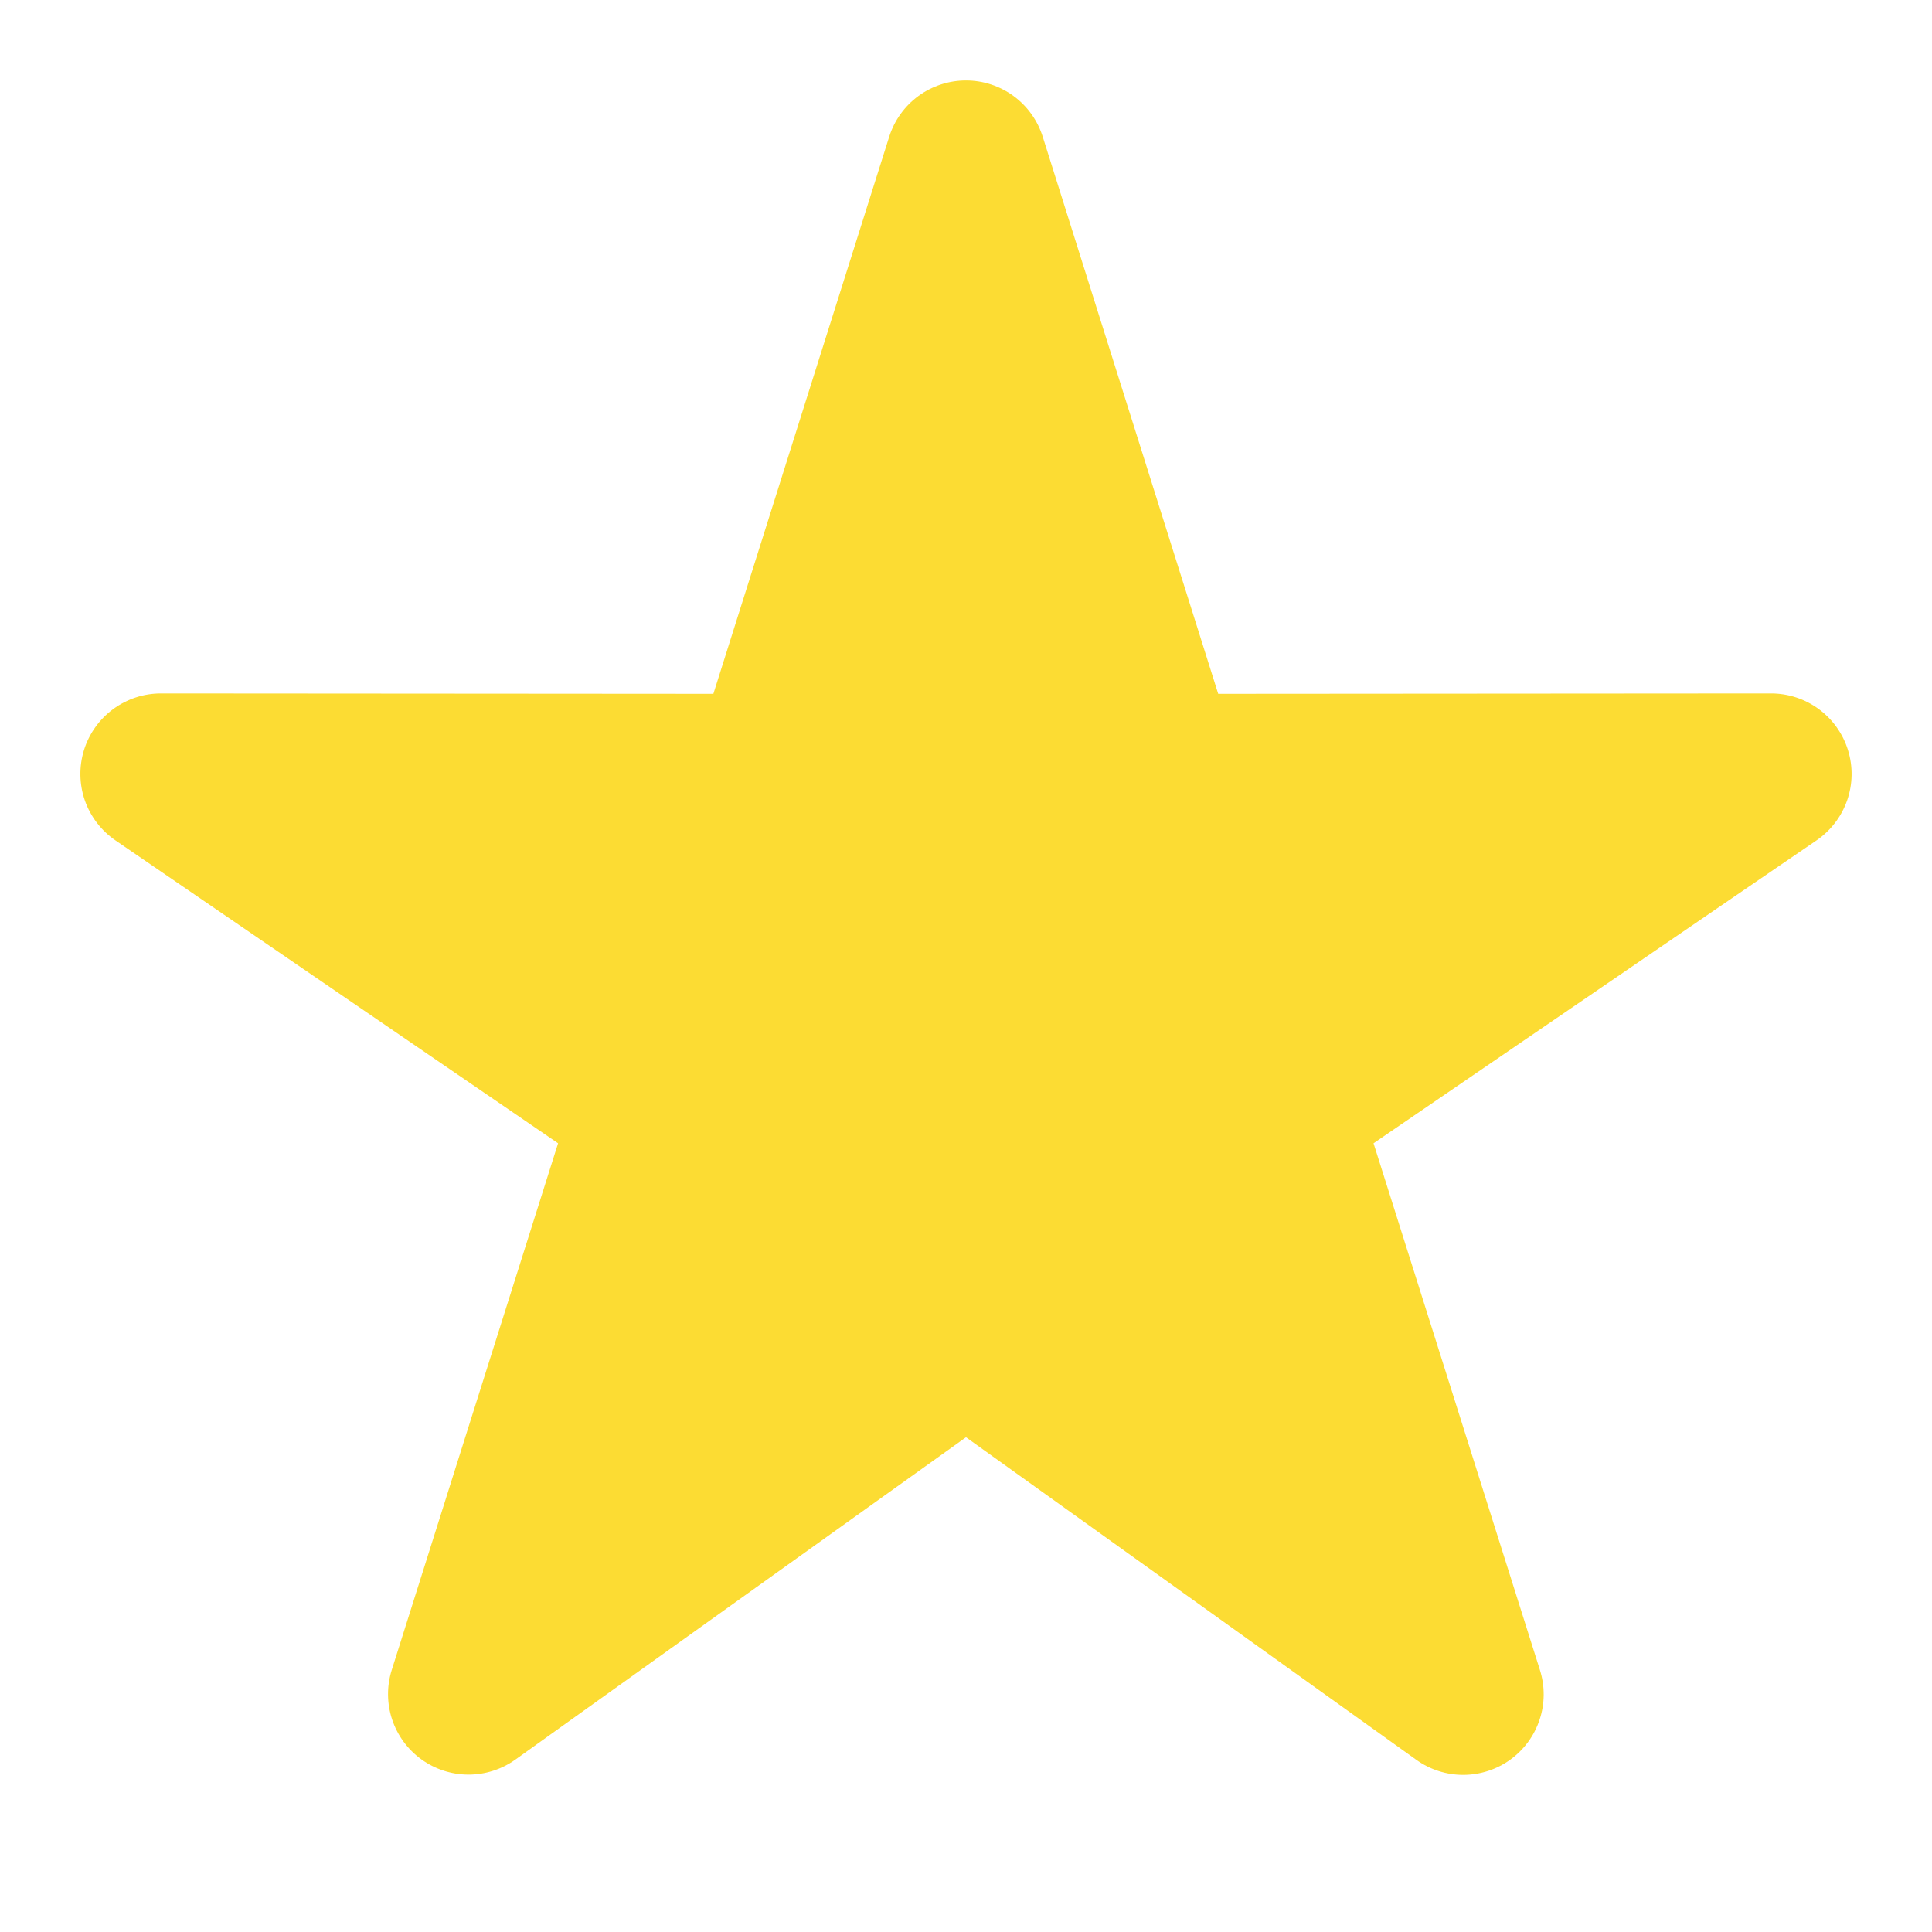 <svg width="50" height="50" viewBox="0 0 50 50" fill="none" xmlns="http://www.w3.org/2000/svg">
<path d="M26.987 3.542C26.854 3.119 26.59 2.749 26.233 2.486C25.875 2.224 25.444 2.082 25 2.082C24.557 2.082 24.125 2.223 23.767 2.485C23.41 2.747 23.145 3.117 23.012 3.54L18.462 17.956L4.168 17.946C3.723 17.945 3.288 18.087 2.929 18.351C2.57 18.615 2.305 18.987 2.173 19.413C2.042 19.838 2.05 20.295 2.196 20.716C2.343 21.136 2.621 21.499 2.989 21.75L14.443 29.588L10.137 43.223C10.007 43.639 10.011 44.086 10.148 44.5C10.286 44.914 10.549 45.274 10.902 45.53C11.255 45.786 11.68 45.925 12.116 45.927C12.552 45.929 12.977 45.794 13.333 45.542L25 37.196L36.654 45.544C37.009 45.799 37.436 45.935 37.873 45.934C38.31 45.932 38.736 45.794 39.09 45.537C39.444 45.28 39.708 44.919 39.845 44.503C39.983 44.088 39.985 43.64 39.854 43.223L35.547 29.588L47.01 21.75C47.378 21.499 47.656 21.136 47.803 20.716C47.95 20.295 47.958 19.838 47.826 19.413C47.694 18.987 47.429 18.615 47.07 18.351C46.711 18.087 46.276 17.945 45.831 17.946L31.527 17.956L26.987 3.542Z" fill="#FCDC33"/>
</svg>
